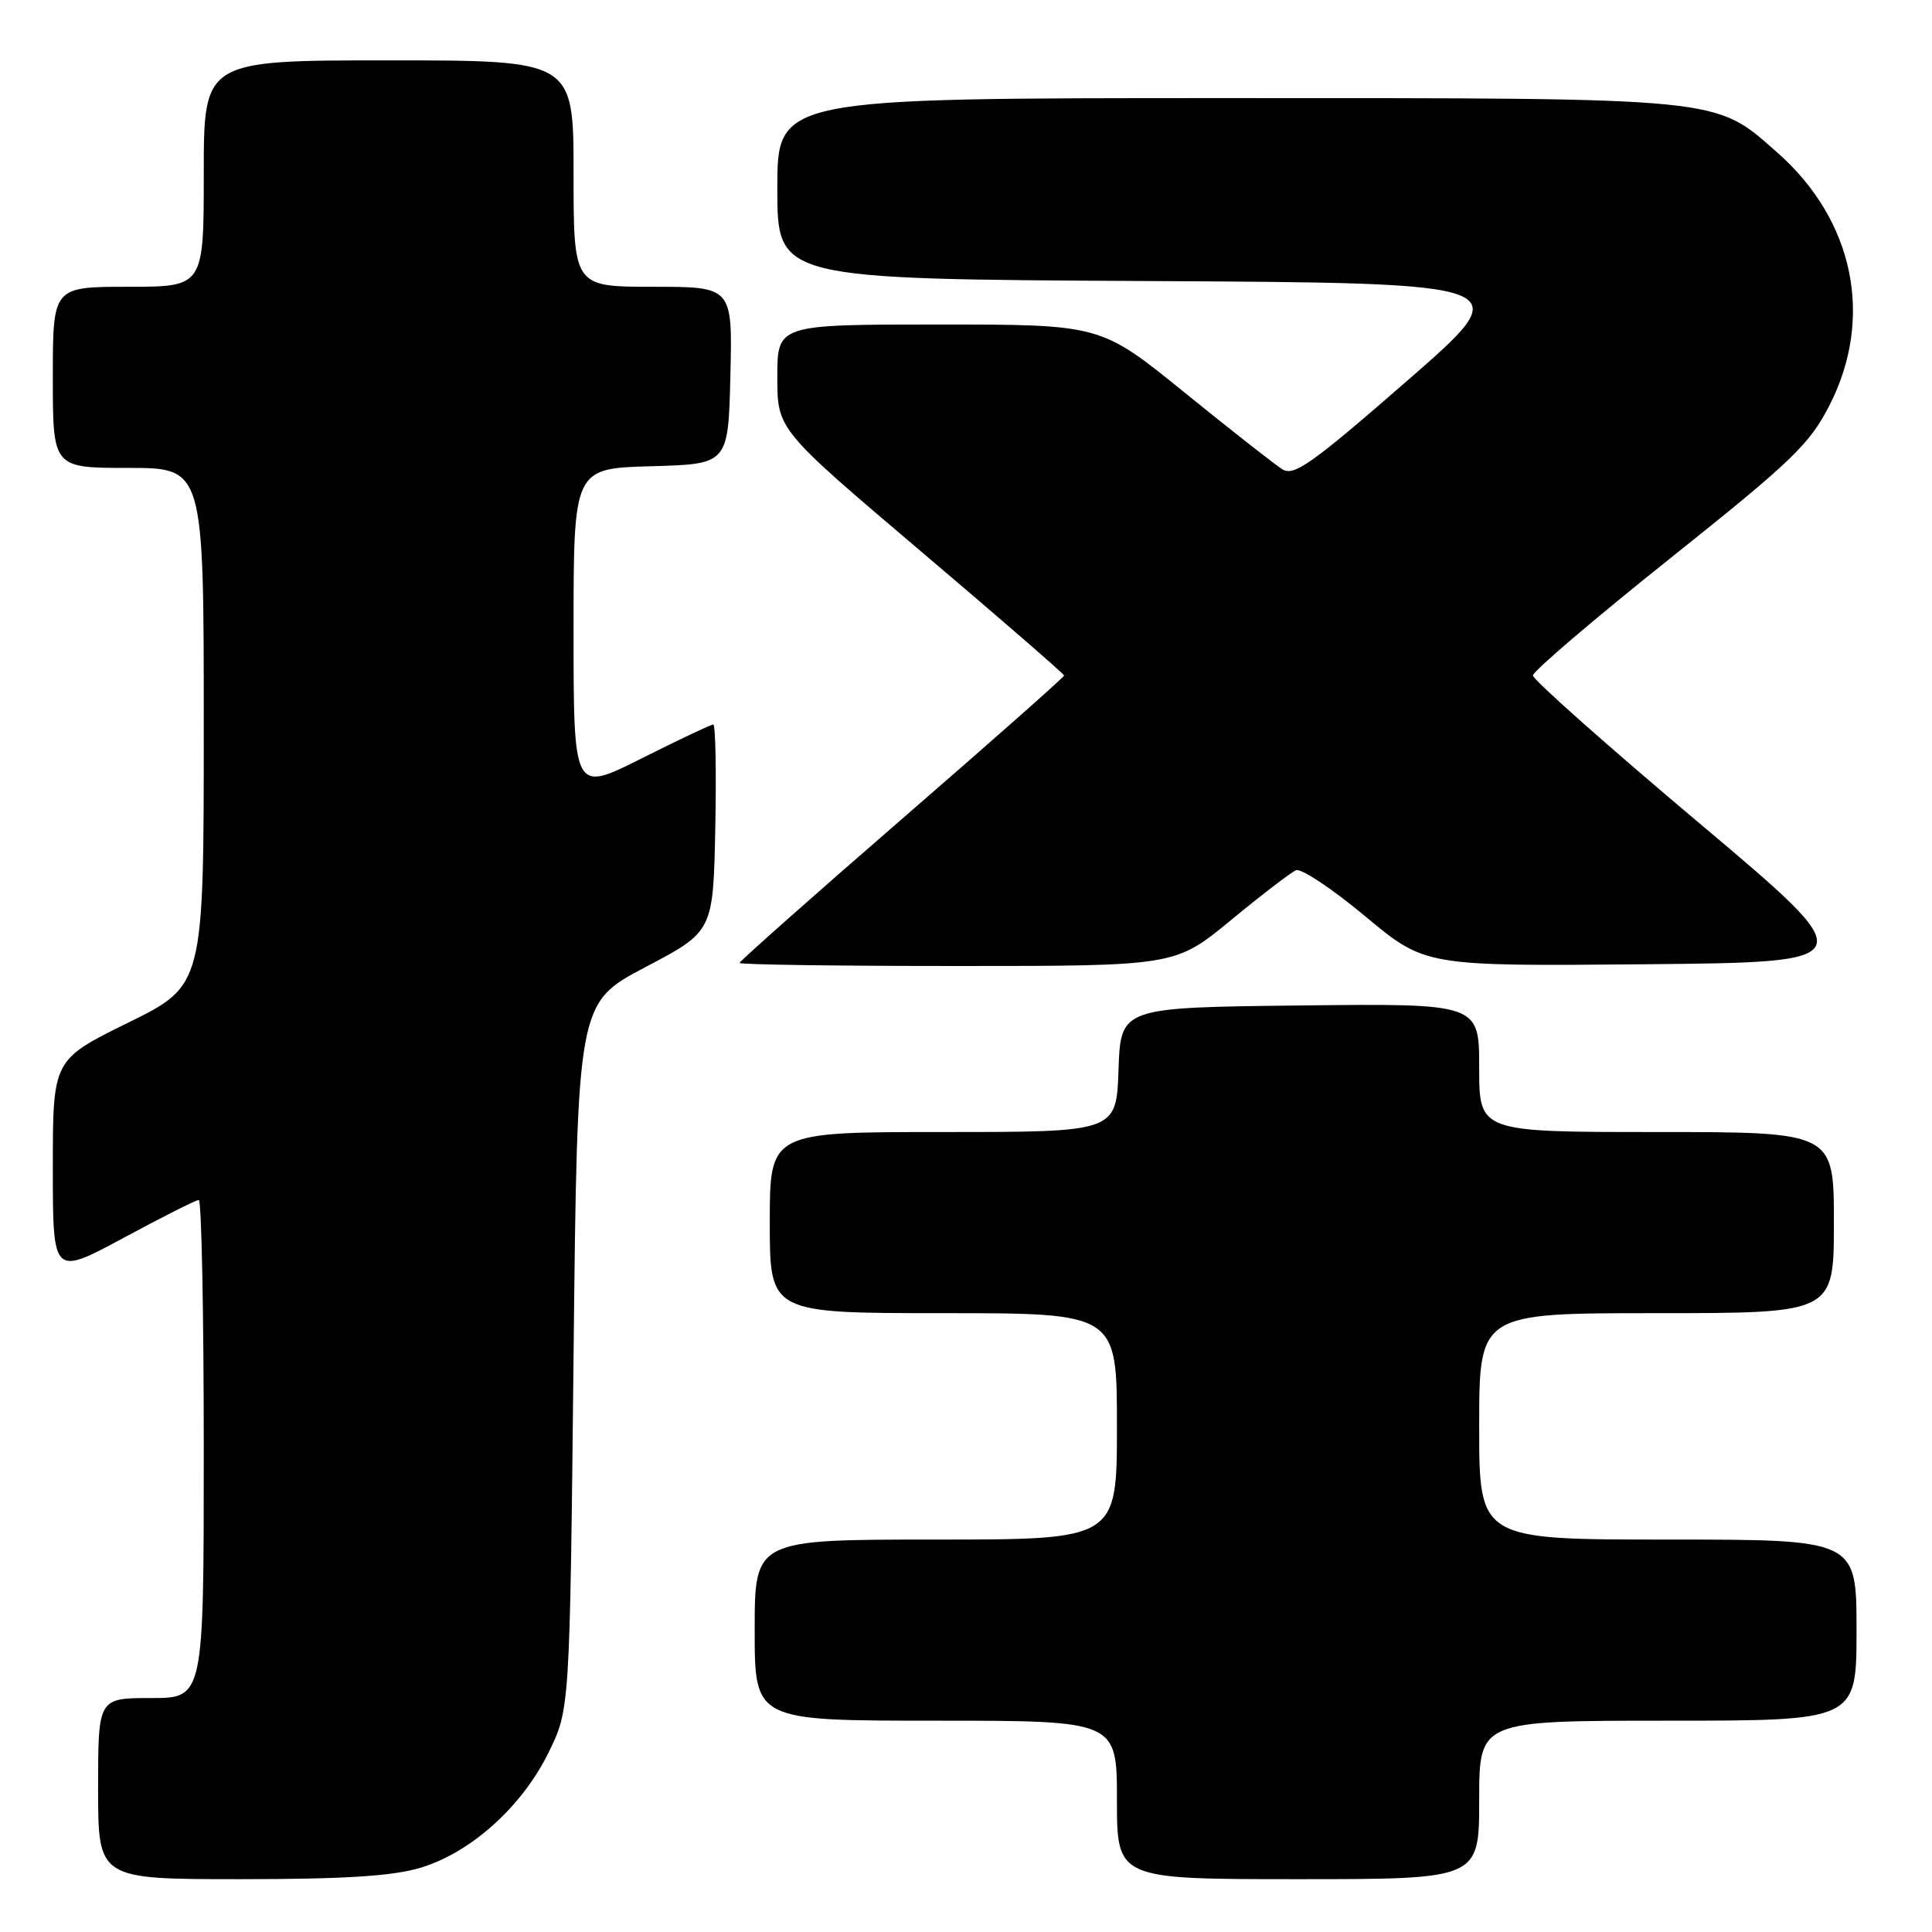<?xml version="1.0" encoding="UTF-8" standalone="no"?>
<!DOCTYPE svg PUBLIC "-//W3C//DTD SVG 1.1//EN" "http://www.w3.org/Graphics/SVG/1.1/DTD/svg11.dtd" >
<svg xmlns="http://www.w3.org/2000/svg" xmlns:xlink="http://www.w3.org/1999/xlink" version="1.1" viewBox="0 0 256 256">
 <g >
 <path fill="currentColor"
d=" M 55.67 247.50 C 62.35 245.52 69.17 239.40 72.69 232.21 C 75.50 226.50 75.50 226.50 76.00 179.70 C 76.50 132.90 76.50 132.90 85.50 128.16 C 94.50 123.43 94.50 123.43 94.78 109.71 C 94.93 102.17 94.81 96.00 94.51 96.00 C 94.21 96.00 89.92 98.03 84.98 100.51 C 76.00 105.02 76.00 105.02 76.00 83.55 C 76.00 62.07 76.00 62.07 86.25 61.78 C 96.50 61.50 96.50 61.50 96.78 49.75 C 97.06 38.00 97.06 38.00 86.53 38.00 C 76.00 38.00 76.00 38.00 76.00 23.00 C 76.00 8.00 76.00 8.00 51.50 8.00 C 27.00 8.00 27.00 8.00 27.00 23.00 C 27.00 38.00 27.00 38.00 17.00 38.00 C 7.00 38.00 7.00 38.00 7.00 50.00 C 7.00 62.00 7.00 62.00 17.00 62.00 C 27.00 62.00 27.00 62.00 27.00 96.29 C 27.00 130.58 27.00 130.58 17.00 135.50 C 7.00 140.42 7.00 140.42 7.00 154.75 C 7.00 169.07 7.00 169.07 16.34 164.04 C 21.48 161.27 25.98 159.00 26.34 159.00 C 26.70 159.00 27.00 173.85 27.00 192.00 C 27.00 225.00 27.00 225.00 20.00 225.00 C 13.00 225.00 13.00 225.00 13.00 237.00 C 13.00 249.00 13.00 249.00 31.82 249.00 C 45.61 249.00 51.98 248.60 55.67 247.50 Z  M 196.00 238.50 C 196.00 228.00 196.00 228.00 221.00 228.00 C 246.00 228.00 246.00 228.00 246.00 216.00 C 246.00 204.00 246.00 204.00 221.00 204.00 C 196.00 204.00 196.00 204.00 196.00 189.00 C 196.00 174.00 196.00 174.00 219.50 174.00 C 243.00 174.00 243.00 174.00 243.00 162.00 C 243.00 150.00 243.00 150.00 219.50 150.00 C 196.00 150.00 196.00 150.00 196.00 141.48 C 196.00 132.96 196.00 132.96 172.25 133.23 C 148.50 133.50 148.50 133.50 148.21 141.75 C 147.92 150.00 147.92 150.00 124.96 150.00 C 102.00 150.00 102.00 150.00 102.00 162.00 C 102.00 174.00 102.00 174.00 125.00 174.00 C 148.00 174.00 148.00 174.00 148.00 189.00 C 148.00 204.00 148.00 204.00 124.00 204.00 C 100.00 204.00 100.00 204.00 100.00 216.00 C 100.00 228.00 100.00 228.00 124.00 228.00 C 148.00 228.00 148.00 228.00 148.00 238.50 C 148.00 249.00 148.00 249.00 172.00 249.00 C 196.00 249.00 196.00 249.00 196.00 238.50 Z  M 163.11 121.92 C 167.17 118.57 171.05 115.60 171.73 115.31 C 172.41 115.03 176.54 117.78 180.90 121.41 C 188.83 128.03 188.83 128.03 217.94 127.77 C 247.05 127.50 247.05 127.50 225.08 109.00 C 213.00 98.83 203.11 90.05 203.12 89.50 C 203.12 88.95 211.30 81.97 221.29 74.00 C 237.54 61.03 239.77 58.88 242.44 53.66 C 248.34 42.07 245.65 29.15 235.49 20.20 C 227.11 12.83 228.87 13.00 162.32 13.00 C 103.00 13.00 103.00 13.00 103.00 24.99 C 103.00 36.98 103.00 36.98 152.16 37.24 C 201.31 37.50 201.31 37.50 186.52 50.40 C 173.78 61.50 171.46 63.15 169.91 62.18 C 168.92 61.55 163.09 56.99 156.97 52.02 C 145.85 43.00 145.85 43.00 124.42 43.00 C 103.00 43.00 103.00 43.00 103.00 49.96 C 103.00 56.91 103.00 56.91 122.00 73.03 C 132.45 81.89 141.00 89.31 141.00 89.51 C 141.00 89.72 131.32 98.28 119.50 108.53 C 107.67 118.79 98.00 127.37 98.00 127.59 C 98.00 127.82 110.99 128.00 126.86 128.00 C 155.72 128.00 155.72 128.00 163.11 121.92 Z "/>
</g>
</svg>